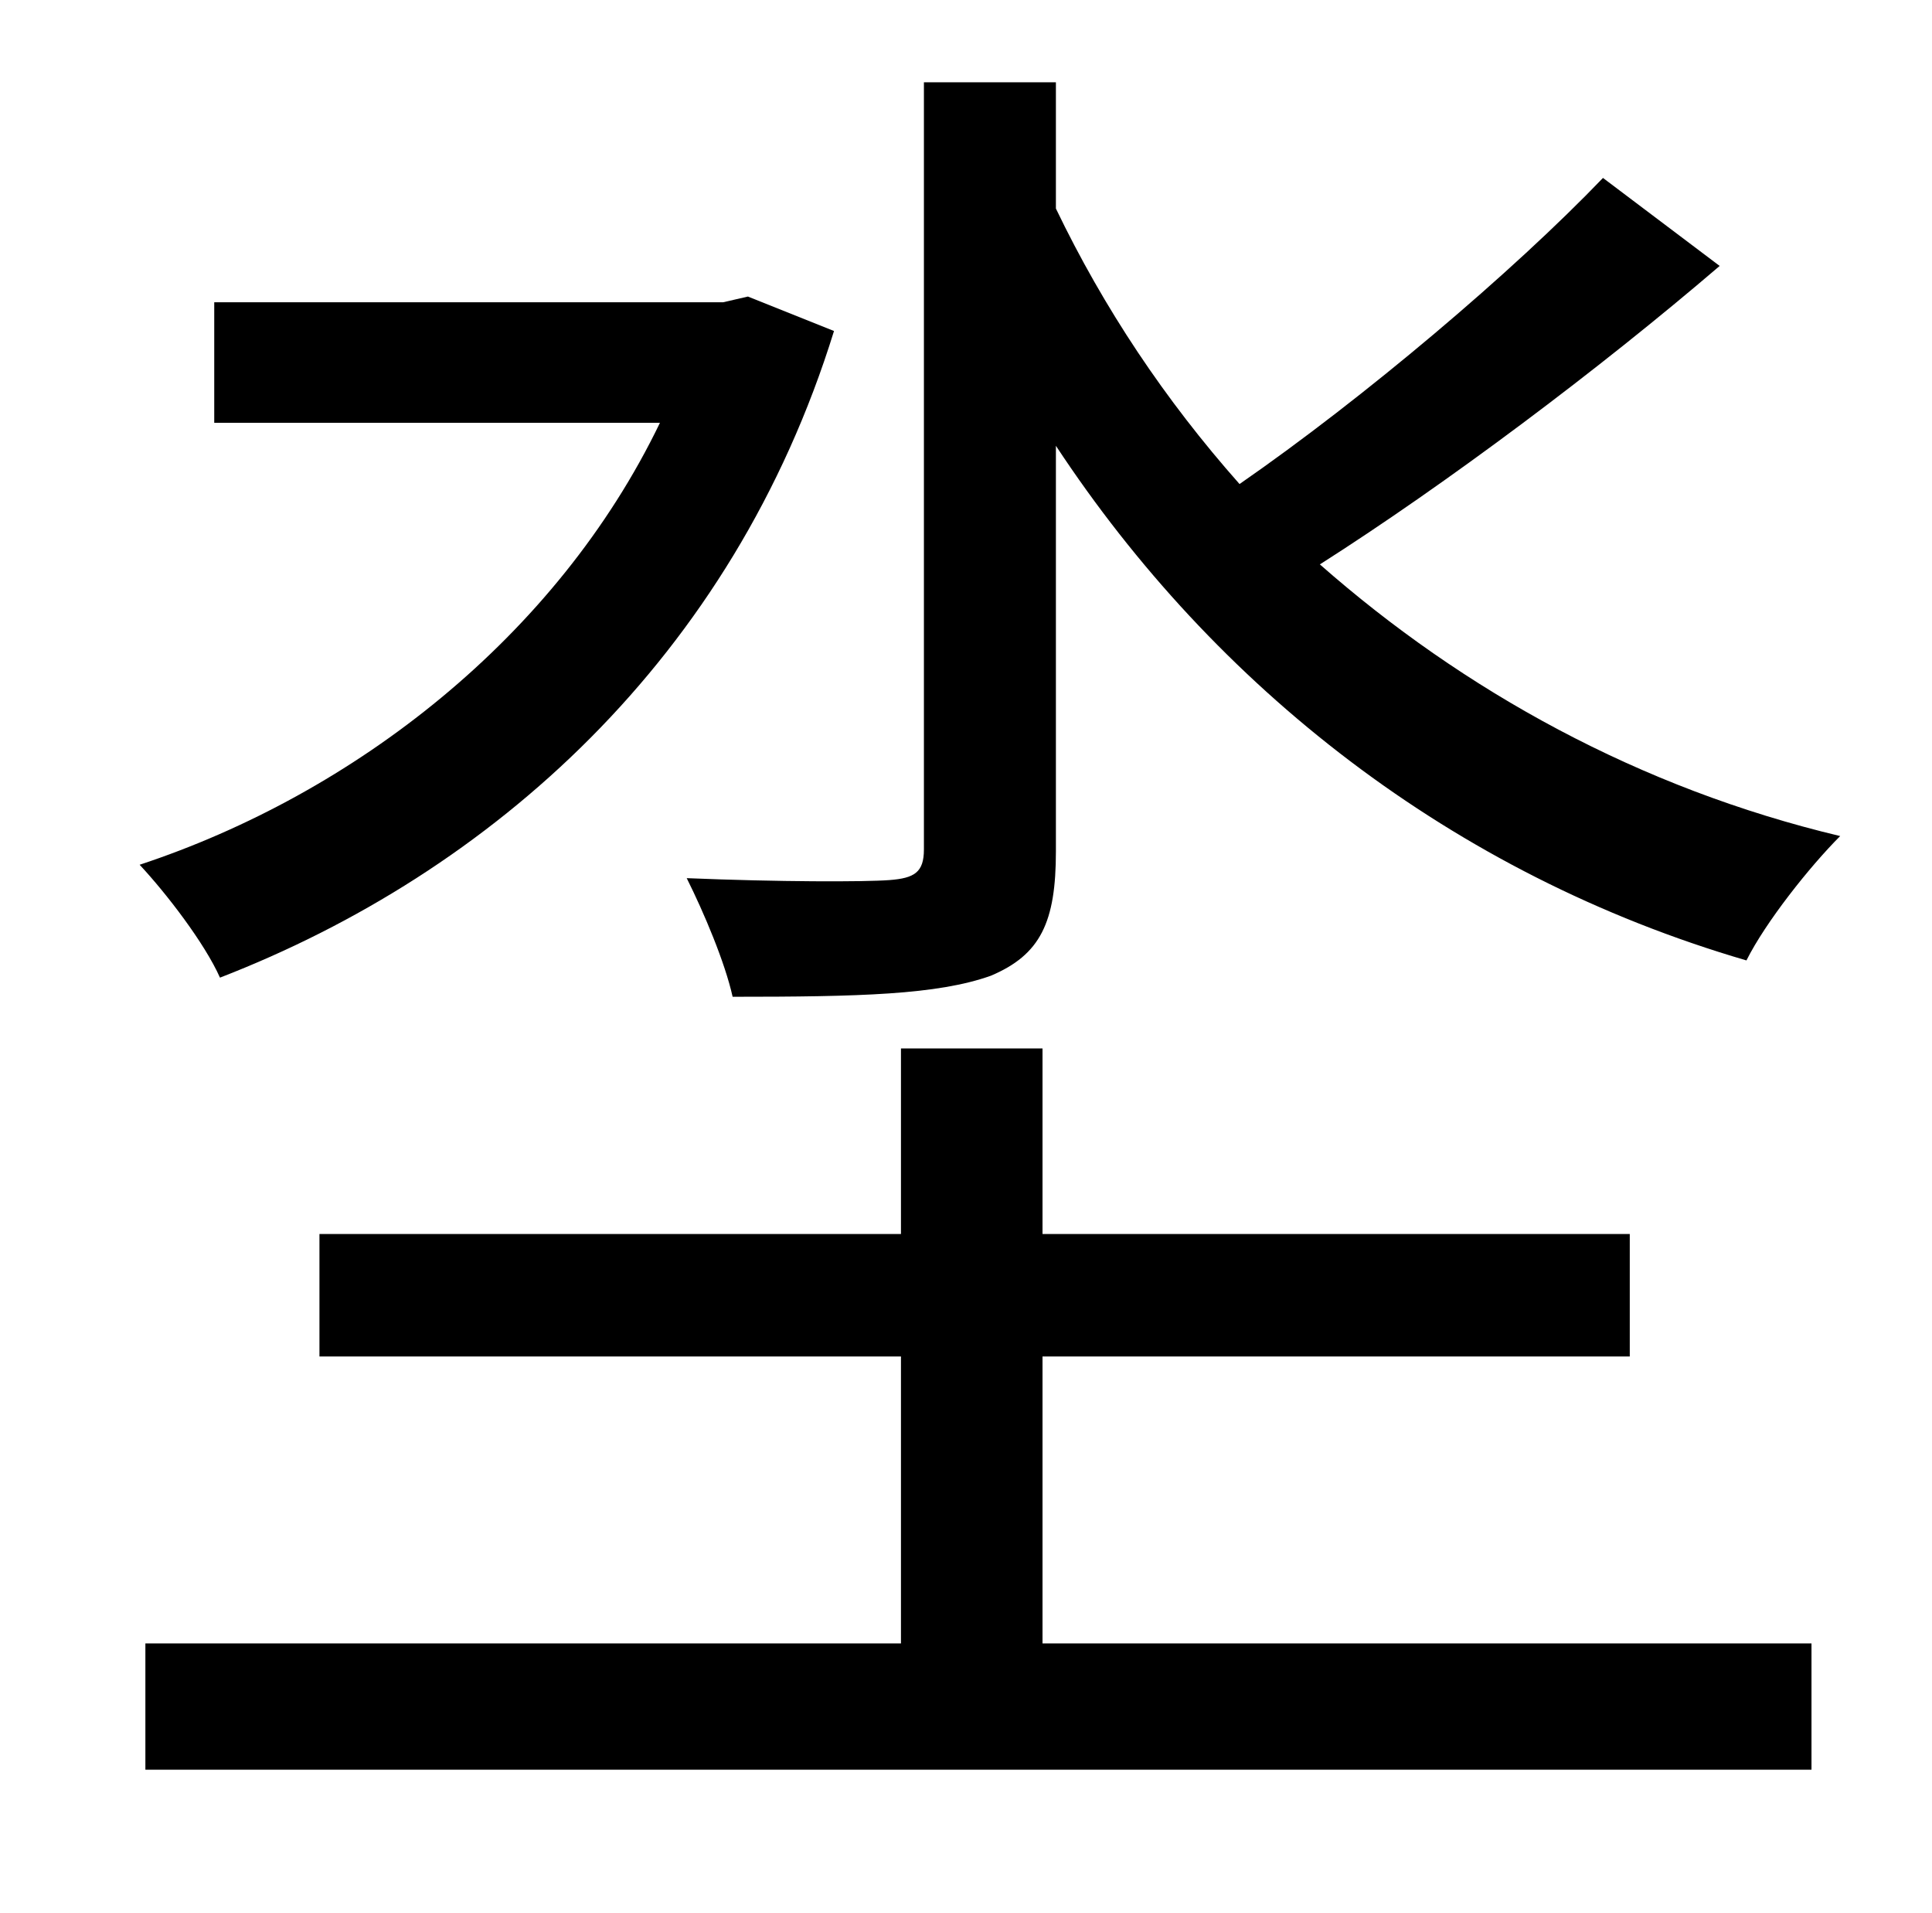 <?xml version="1.0" standalone="no"?>
<!DOCTYPE svg PUBLIC "-//W3C//DTD SVG 1.1//EN" "http://www.w3.org/Graphics/SVG/1.1/DTD/svg11.dtd" >
<svg xmlns="http://www.w3.org/2000/svg" xmlns:xlink="http://www.w3.org/1999/xlink" version="1.1" viewBox="-10 0 1010 1000">
   <path fill="currentColor"
d="M542 233v212c0 37 -8 54 -34 65c-28 10 -69 11 -135 11c-4 -18 -15 -44 -24 -62c48 2 93 2 106 1s18 -4 18 -16v-401h69v66c25 52 57 100 96 144c65 -45 143 -111 190 -160l61 46c-63 54 -143 114 -209 156c75 66 167 117 272 142c-16 16 -39 45 -49 65
c-154 -45 -278 -143 -361 -269zM381 155l45 18c-53 171 -179 283 -321 338c-8 -18 -28 -44 -42 -59c112 -37 218 -119 272 -231h-233v-63h266zM535 709v150h402v66h-871v-66h395v-150h-304v-64h304v-97h74v97h307v64h-307z" />
</svg>
